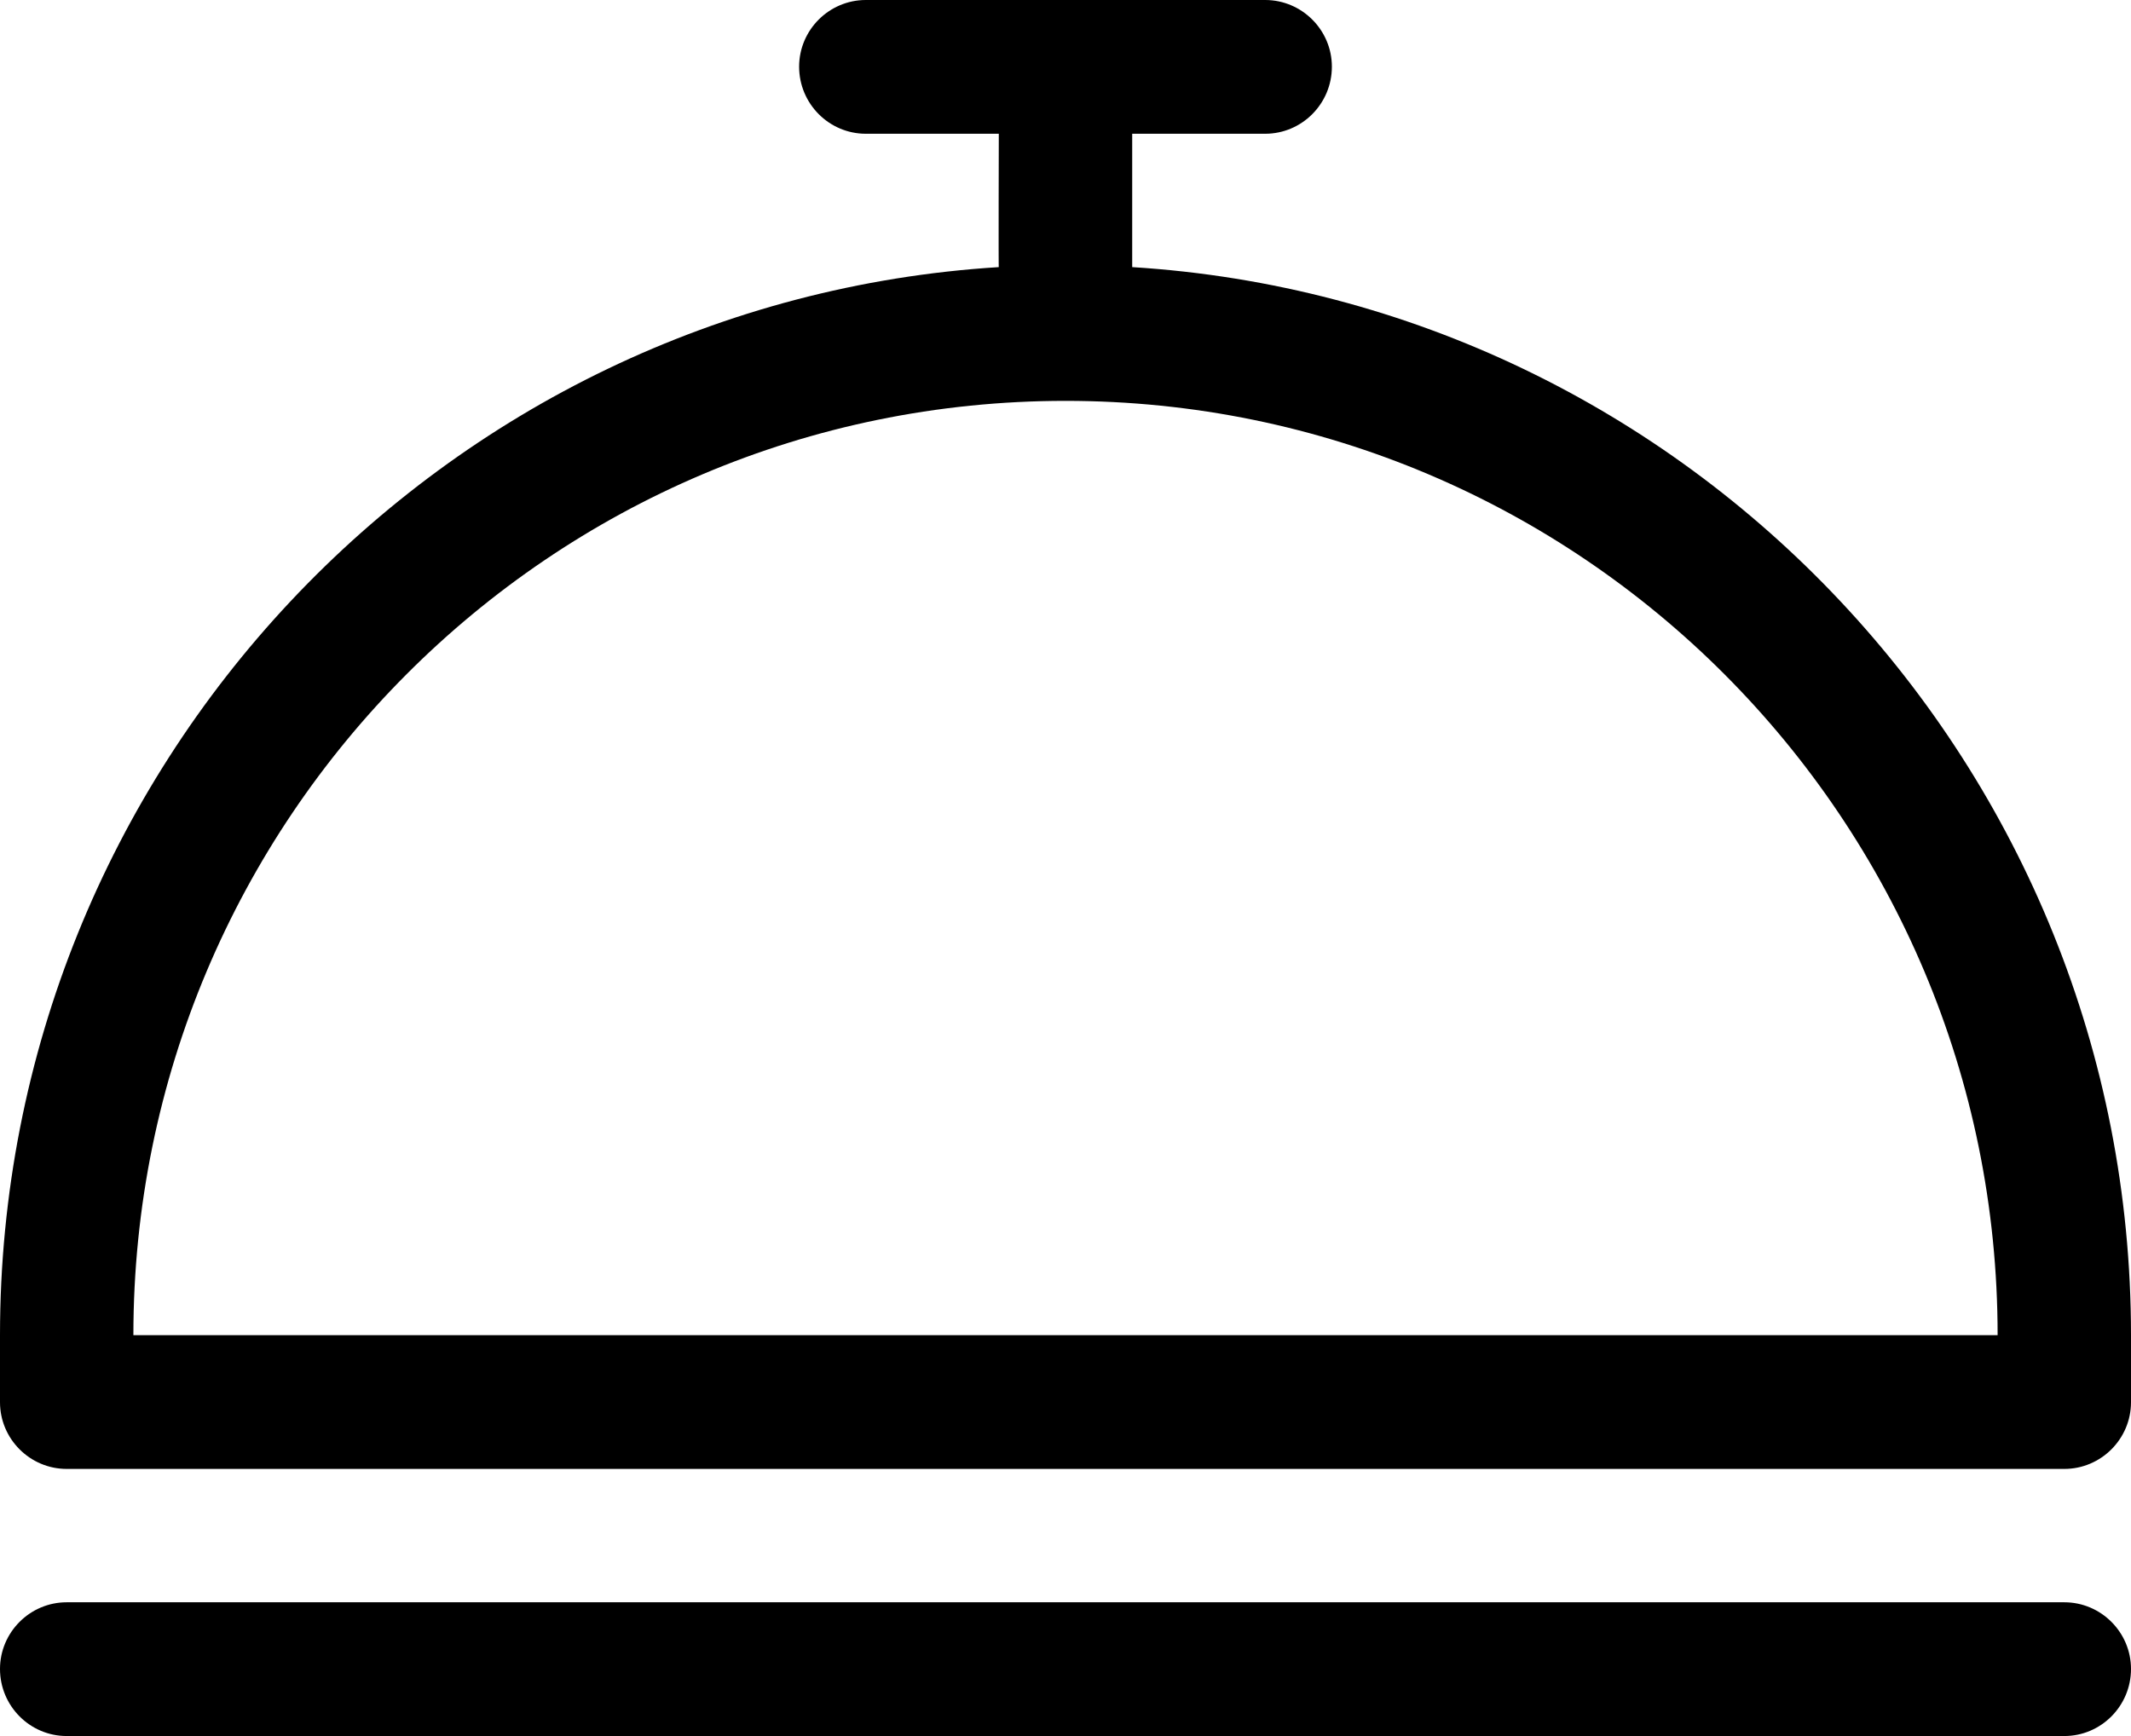 <svg xmlns="http://www.w3.org/2000/svg"
	xmlns:xlink="http://www.w3.org/1999/xlink"
	width="54" height="44" viewBox="0 0 54 44">
    <path d="M 52.31 40.61C 52.31 40.61 1.69 40.61 1.69 40.61 0.76 40.61 0 41.37 0 42.3 0 43.24 0.76 44 1.69 44 1.69 44 52.31 44 52.31 44 53.24 44 54 43.24 54 42.3 54 41.37 53.24 40.61 52.31 40.61ZM 28.69 6.77C 28.69 6.77 28.69 3.39 28.69 3.39 28.69 3.39 32.06 3.39 32.06 3.39 32.99 3.39 33.75 2.63 33.75 1.69 33.75 0.76 32.99 0 32.06 0 32.06 0 21.94 0 21.94 0 21.01 0 20.25 0.76 20.25 1.69 20.25 2.63 21.01 3.39 21.94 3.39 21.94 3.39 25.31 3.39 25.31 3.39 25.31 3.39 25.3 6.91 25.31 6.77 11.19 7.65 0 19.46 0 33.84 0 35.22 0 34.6 0 35.54 0 36.47 0.76 37.23 1.69 37.23 1.69 37.23 52.31 37.23 52.31 37.23 53.24 37.23 54 36.47 54 35.54 54 34.6 54 35.32 54 33.84 54 19.46 42.81 7.65 28.69 6.77ZM 3.38 33.84C 3.38 20.76 13.95 10.16 27 10.16 40.05 10.16 50.62 20.76 50.62 33.84 50.62 33.84 3.38 33.84 3.38 33.84Z"/>
</svg>